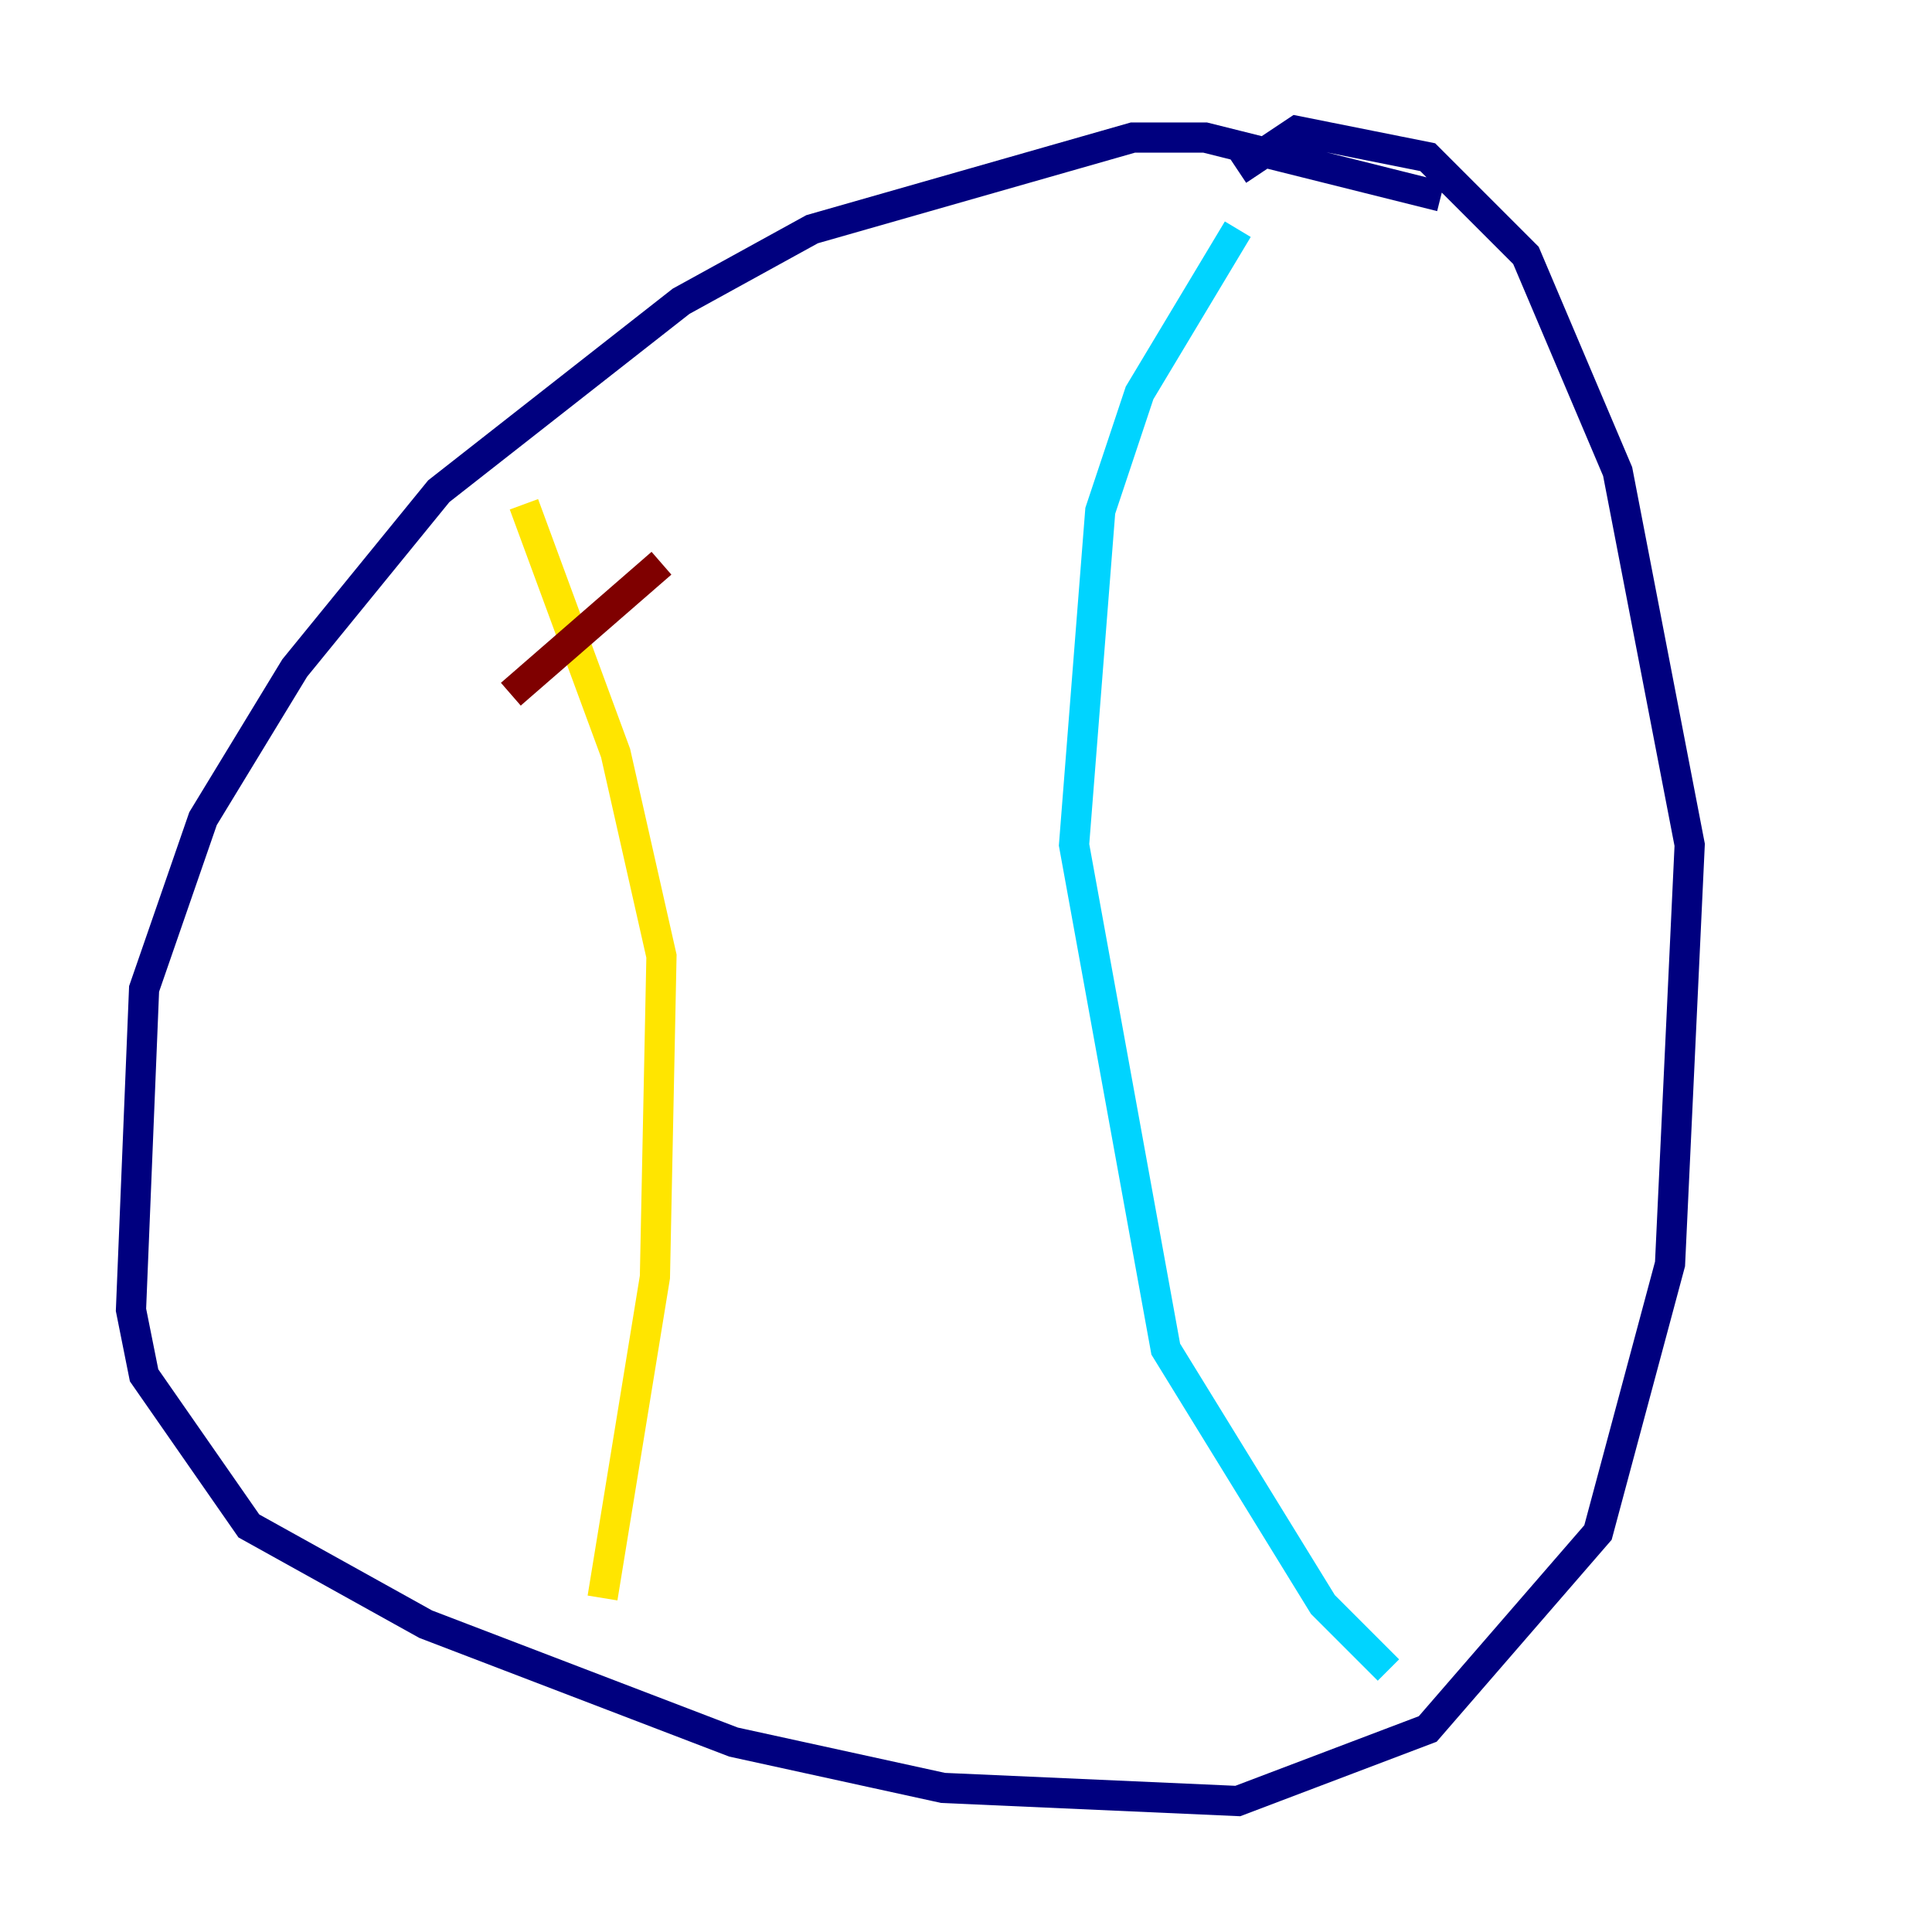 <?xml version="1.0" encoding="utf-8" ?>
<svg baseProfile="tiny" height="128" version="1.2" viewBox="0,0,128,128" width="128" xmlns="http://www.w3.org/2000/svg" xmlns:ev="http://www.w3.org/2001/xml-events" xmlns:xlink="http://www.w3.org/1999/xlink"><defs /><polyline fill="none" points="95.458,13.017 79.837,9.112 75.064,9.112 53.803,15.186 45.125,19.959 29.071,32.542 19.525,44.258 13.451,54.237 9.546,65.519 8.678,86.78 9.546,91.119 16.488,101.098 28.203,107.607 48.597,115.417 62.481,118.454 82.007,119.322 94.59,114.549 105.871,101.532 110.644,83.742 111.946,55.973 107.173,31.241 101.098,16.922 94.59,10.414 85.912,8.678 82.007,11.281" stroke="#00007f" stroke-width="2" /><polyline fill="none" points="82.007,15.186 75.498,26.034 72.895,33.844 71.159,55.973 77.234,89.383 87.647,106.305 91.986,110.644" stroke="#00d4ff" stroke-width="2" /><polyline fill="none" points="34.712,33.41 40.786,49.898 43.824,63.349 43.39,84.61 39.919,105.871" stroke="#ffe500" stroke-width="2" /><polyline fill="none" points="33.844,45.993 43.824,37.315" stroke="#7f0000" stroke-width="2" /></svg>